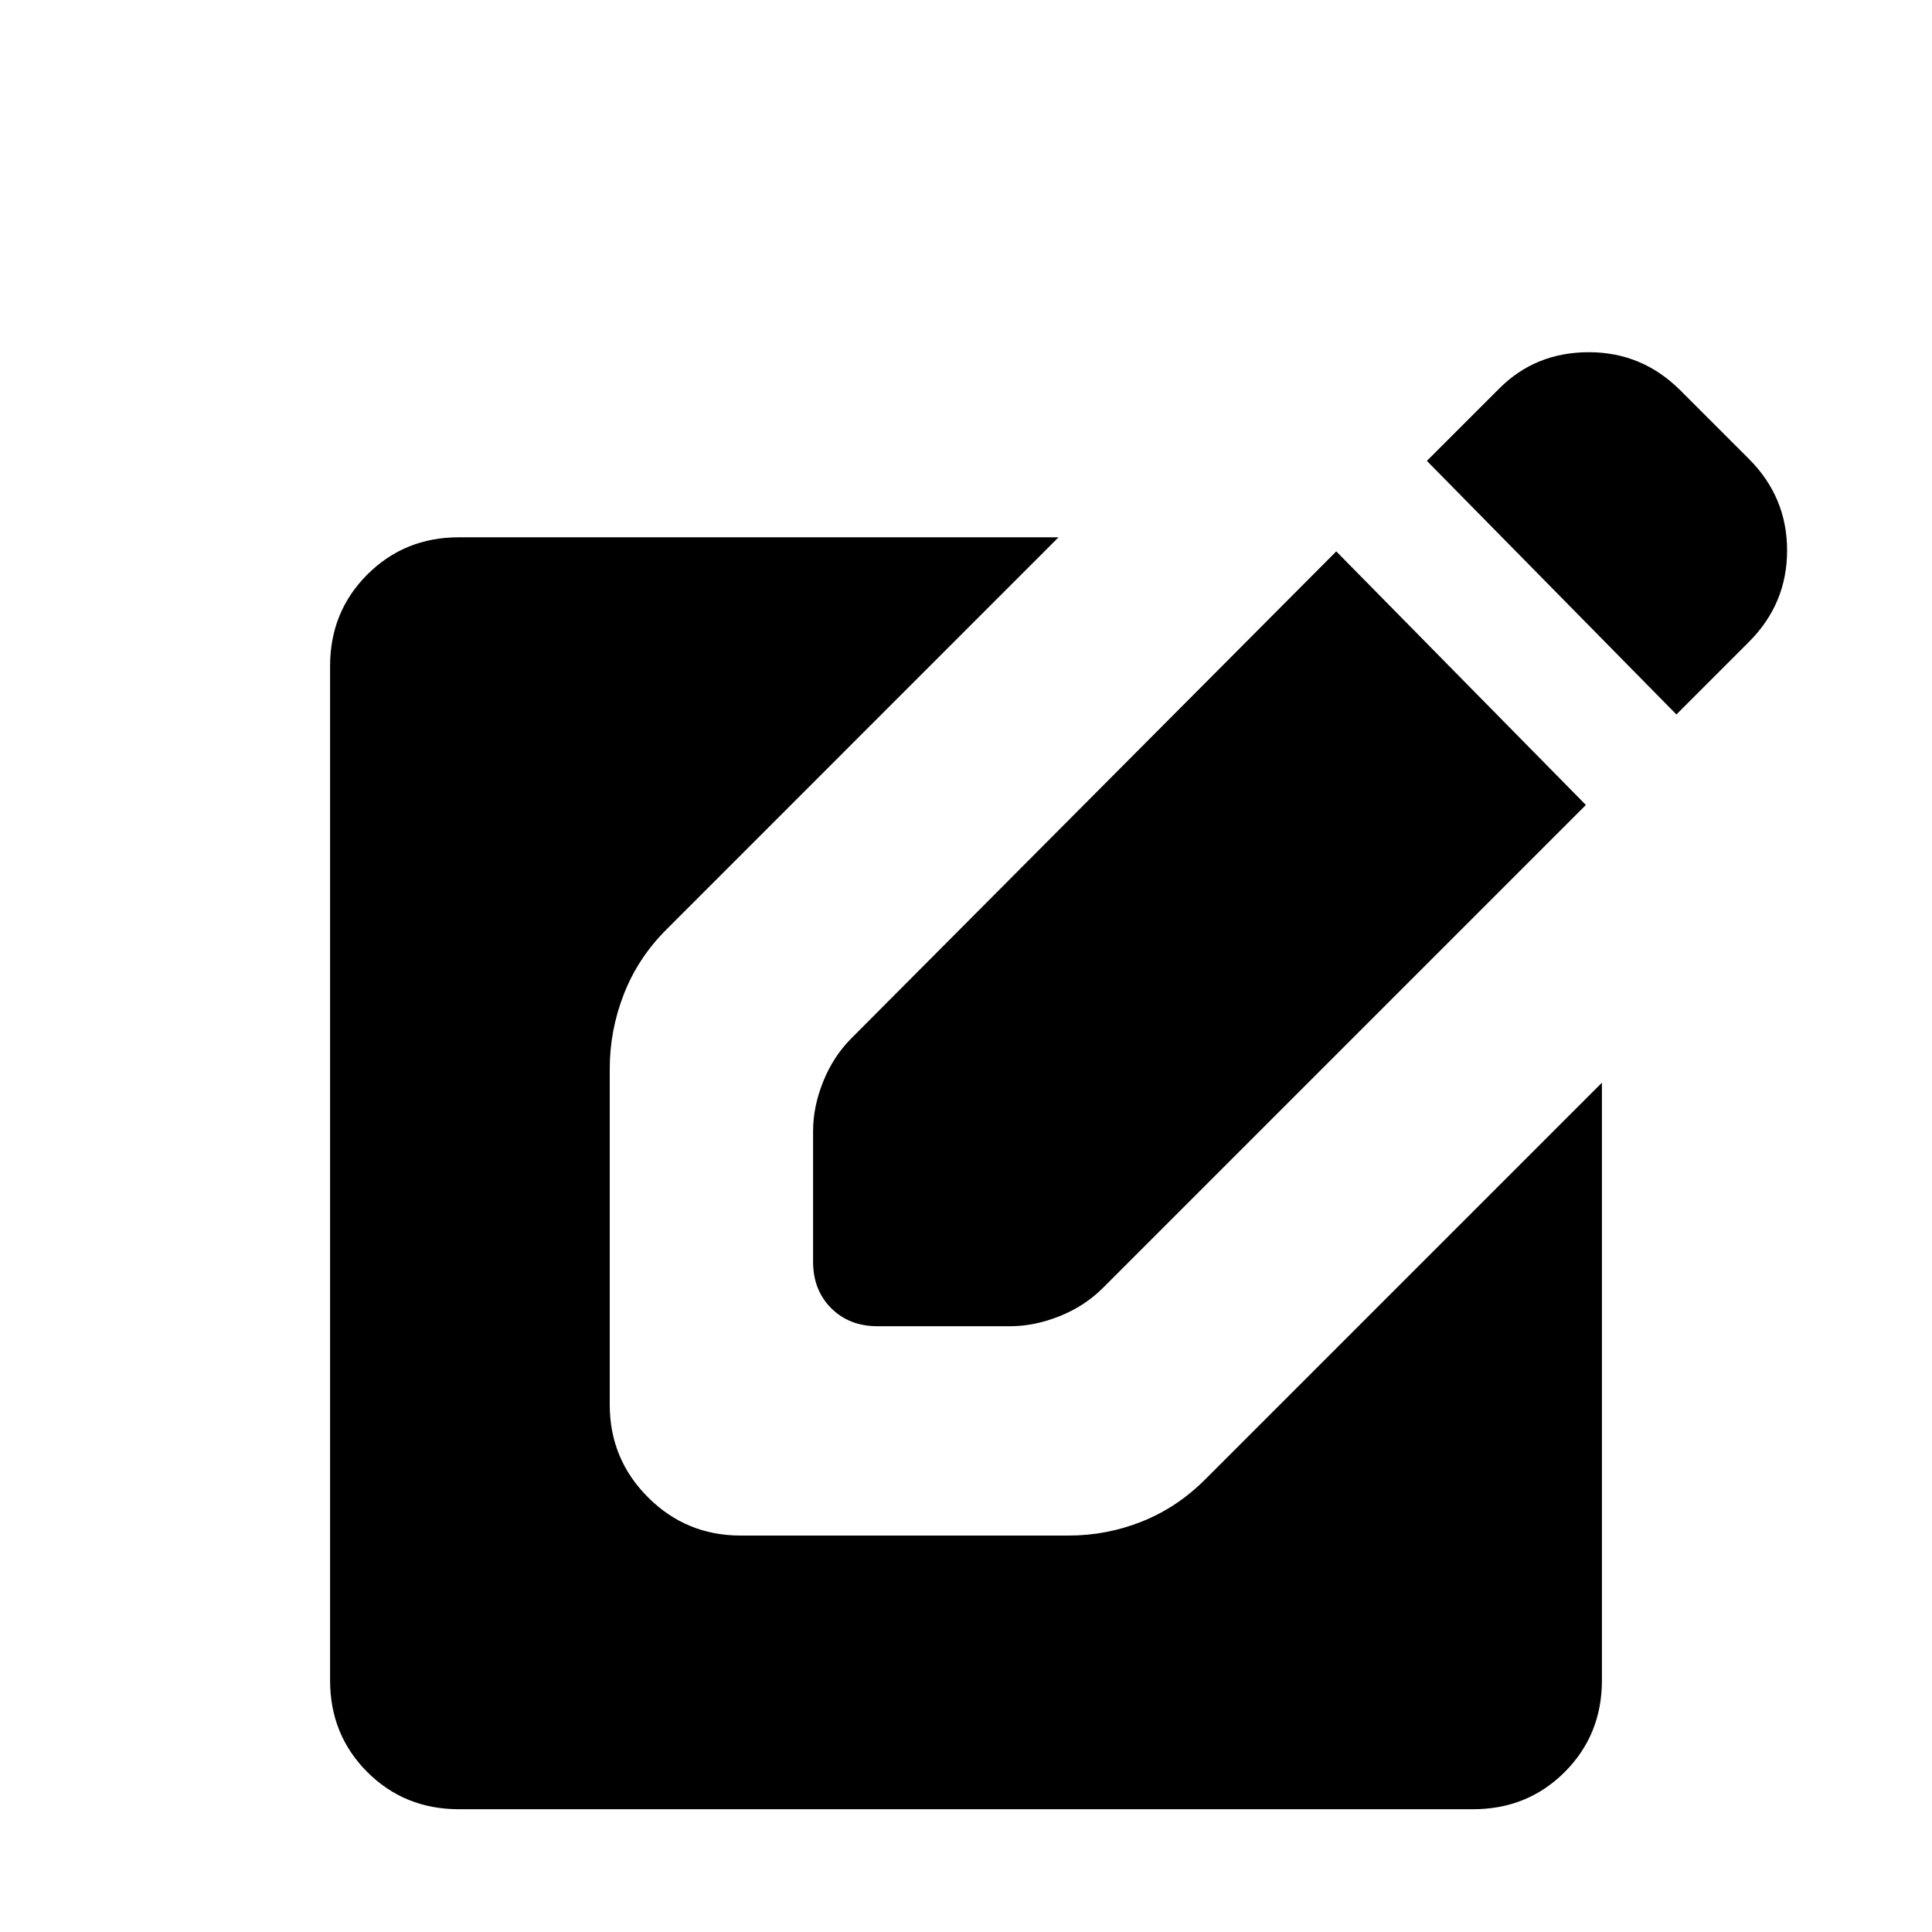 <svg xmlns="http://www.w3.org/2000/svg" height="20" width="20"><path d="m17.354 7.396-2.583-2.625.75-.75q.375-.375.927-.375t.948.396l.708.708q.396.396.396.948 0 .552-.396.948ZM4.75 18.729q-.562 0-.948-.385-.385-.386-.385-.948v-10.5q0-.563.385-.948.386-.386.948-.386h6.208L6.896 9.625q-.292.292-.438.667-.146.375-.146.77v3.48q0 .562.396.958.396.396.959.396h3.395q.396 0 .761-.146t.656-.438l4.104-4.104v6.188q0 .562-.385.948-.386.385-.948.385Zm4.333-5q-.291 0-.479-.187-.187-.188-.187-.48v-1.354q0-.25.104-.51t.291-.448l5.021-5.042 2.584 2.625-5 5q-.188.188-.448.292-.261.104-.511.104Z"/></svg>